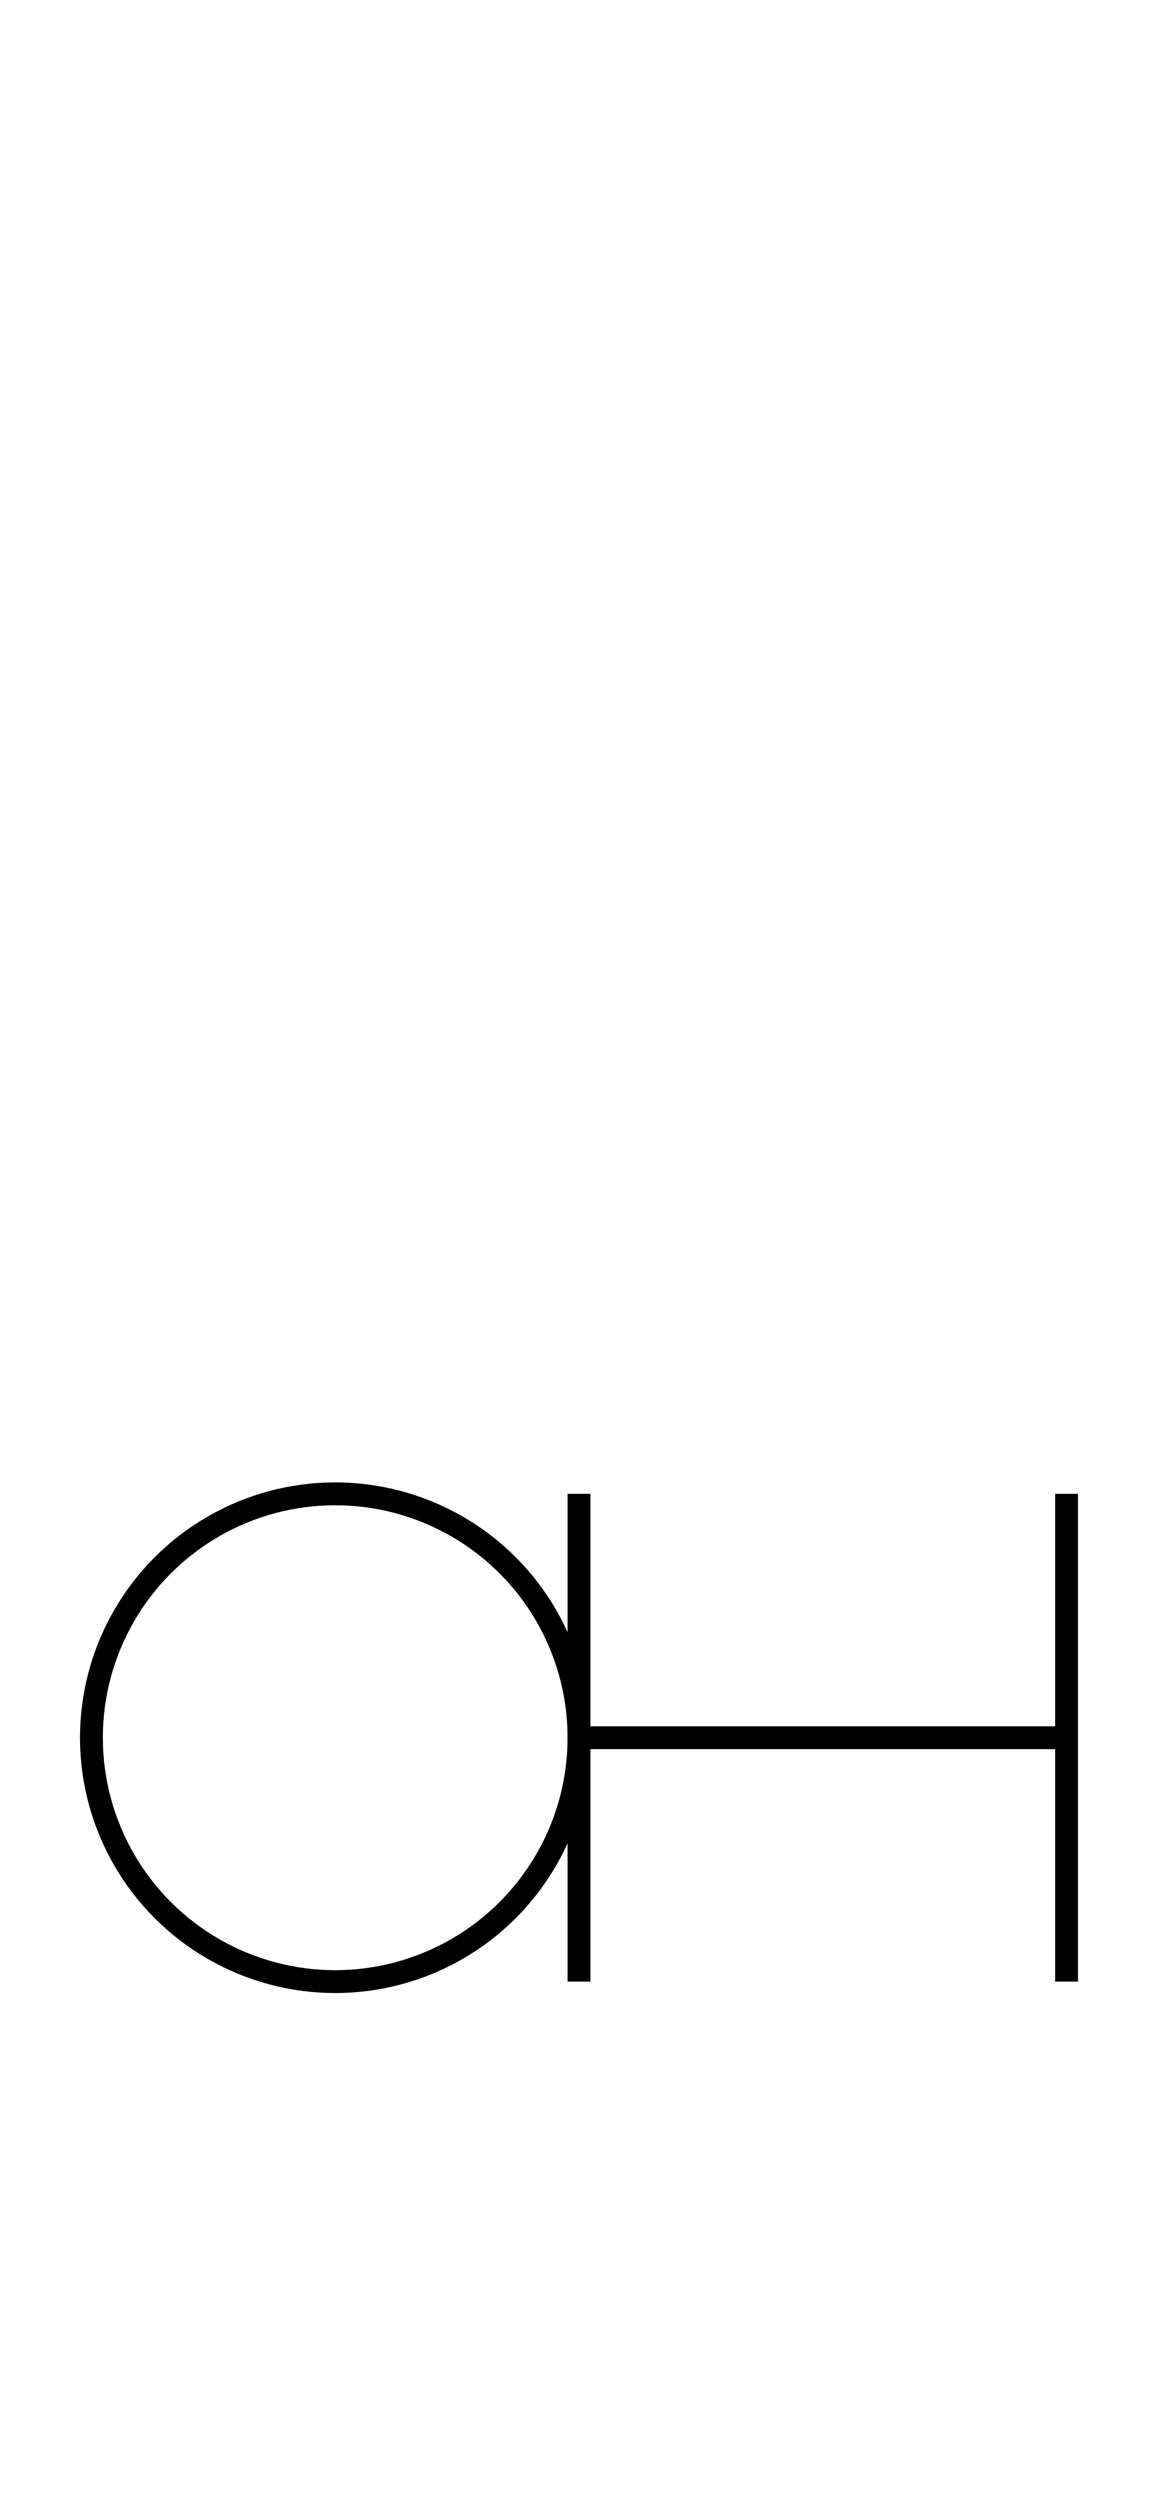 <?xml version="1.0" encoding="UTF-8" standalone="no"?>
<!DOCTYPE svg PUBLIC "-//W3C//DTD SVG 1.0//EN" "http://www.w3.org/TR/2001/REC-SVG-20010904/DTD/svg10.dtd">
<svg xmlns="http://www.w3.org/2000/svg" width="152" height="328">
<style type="text/css">
.brush0 { fill: rgb(255,255,255); }
.pen0 { stroke: rgb(0,0,0); stroke-width: 1; stroke-linejoin: round; }
.font0 { font-size: 11px; font-family: "MS Sans Serif"; }
.pen1 { stroke: rgb(0,0,0); stroke-width: 7; stroke-linejoin: round; }
.brush1 { fill: none; }
.font1 { font-weight: bold; font-size: 16px; font-family: System, sans-serif; }
</style>
<g>
<circle stroke="#000" stroke-width="3" stroke-linejoin="round" cx="44.0" cy="228.0" fill="none" r="32.0"/>
<line stroke="#000" stroke-width="3" stroke-linejoin="round" fill="none" x1="76" x2="76" y1="196" y2="260"/>
<line stroke="#000" stroke-width="3" stroke-linejoin="round" fill="none" x1="76" x2="140" y1="228" y2="228"/>
<line stroke="#000" stroke-width="3" stroke-linejoin="round" fill="none" x1="140" x2="140" y1="196" y2="260"/>
</g>
</svg>
